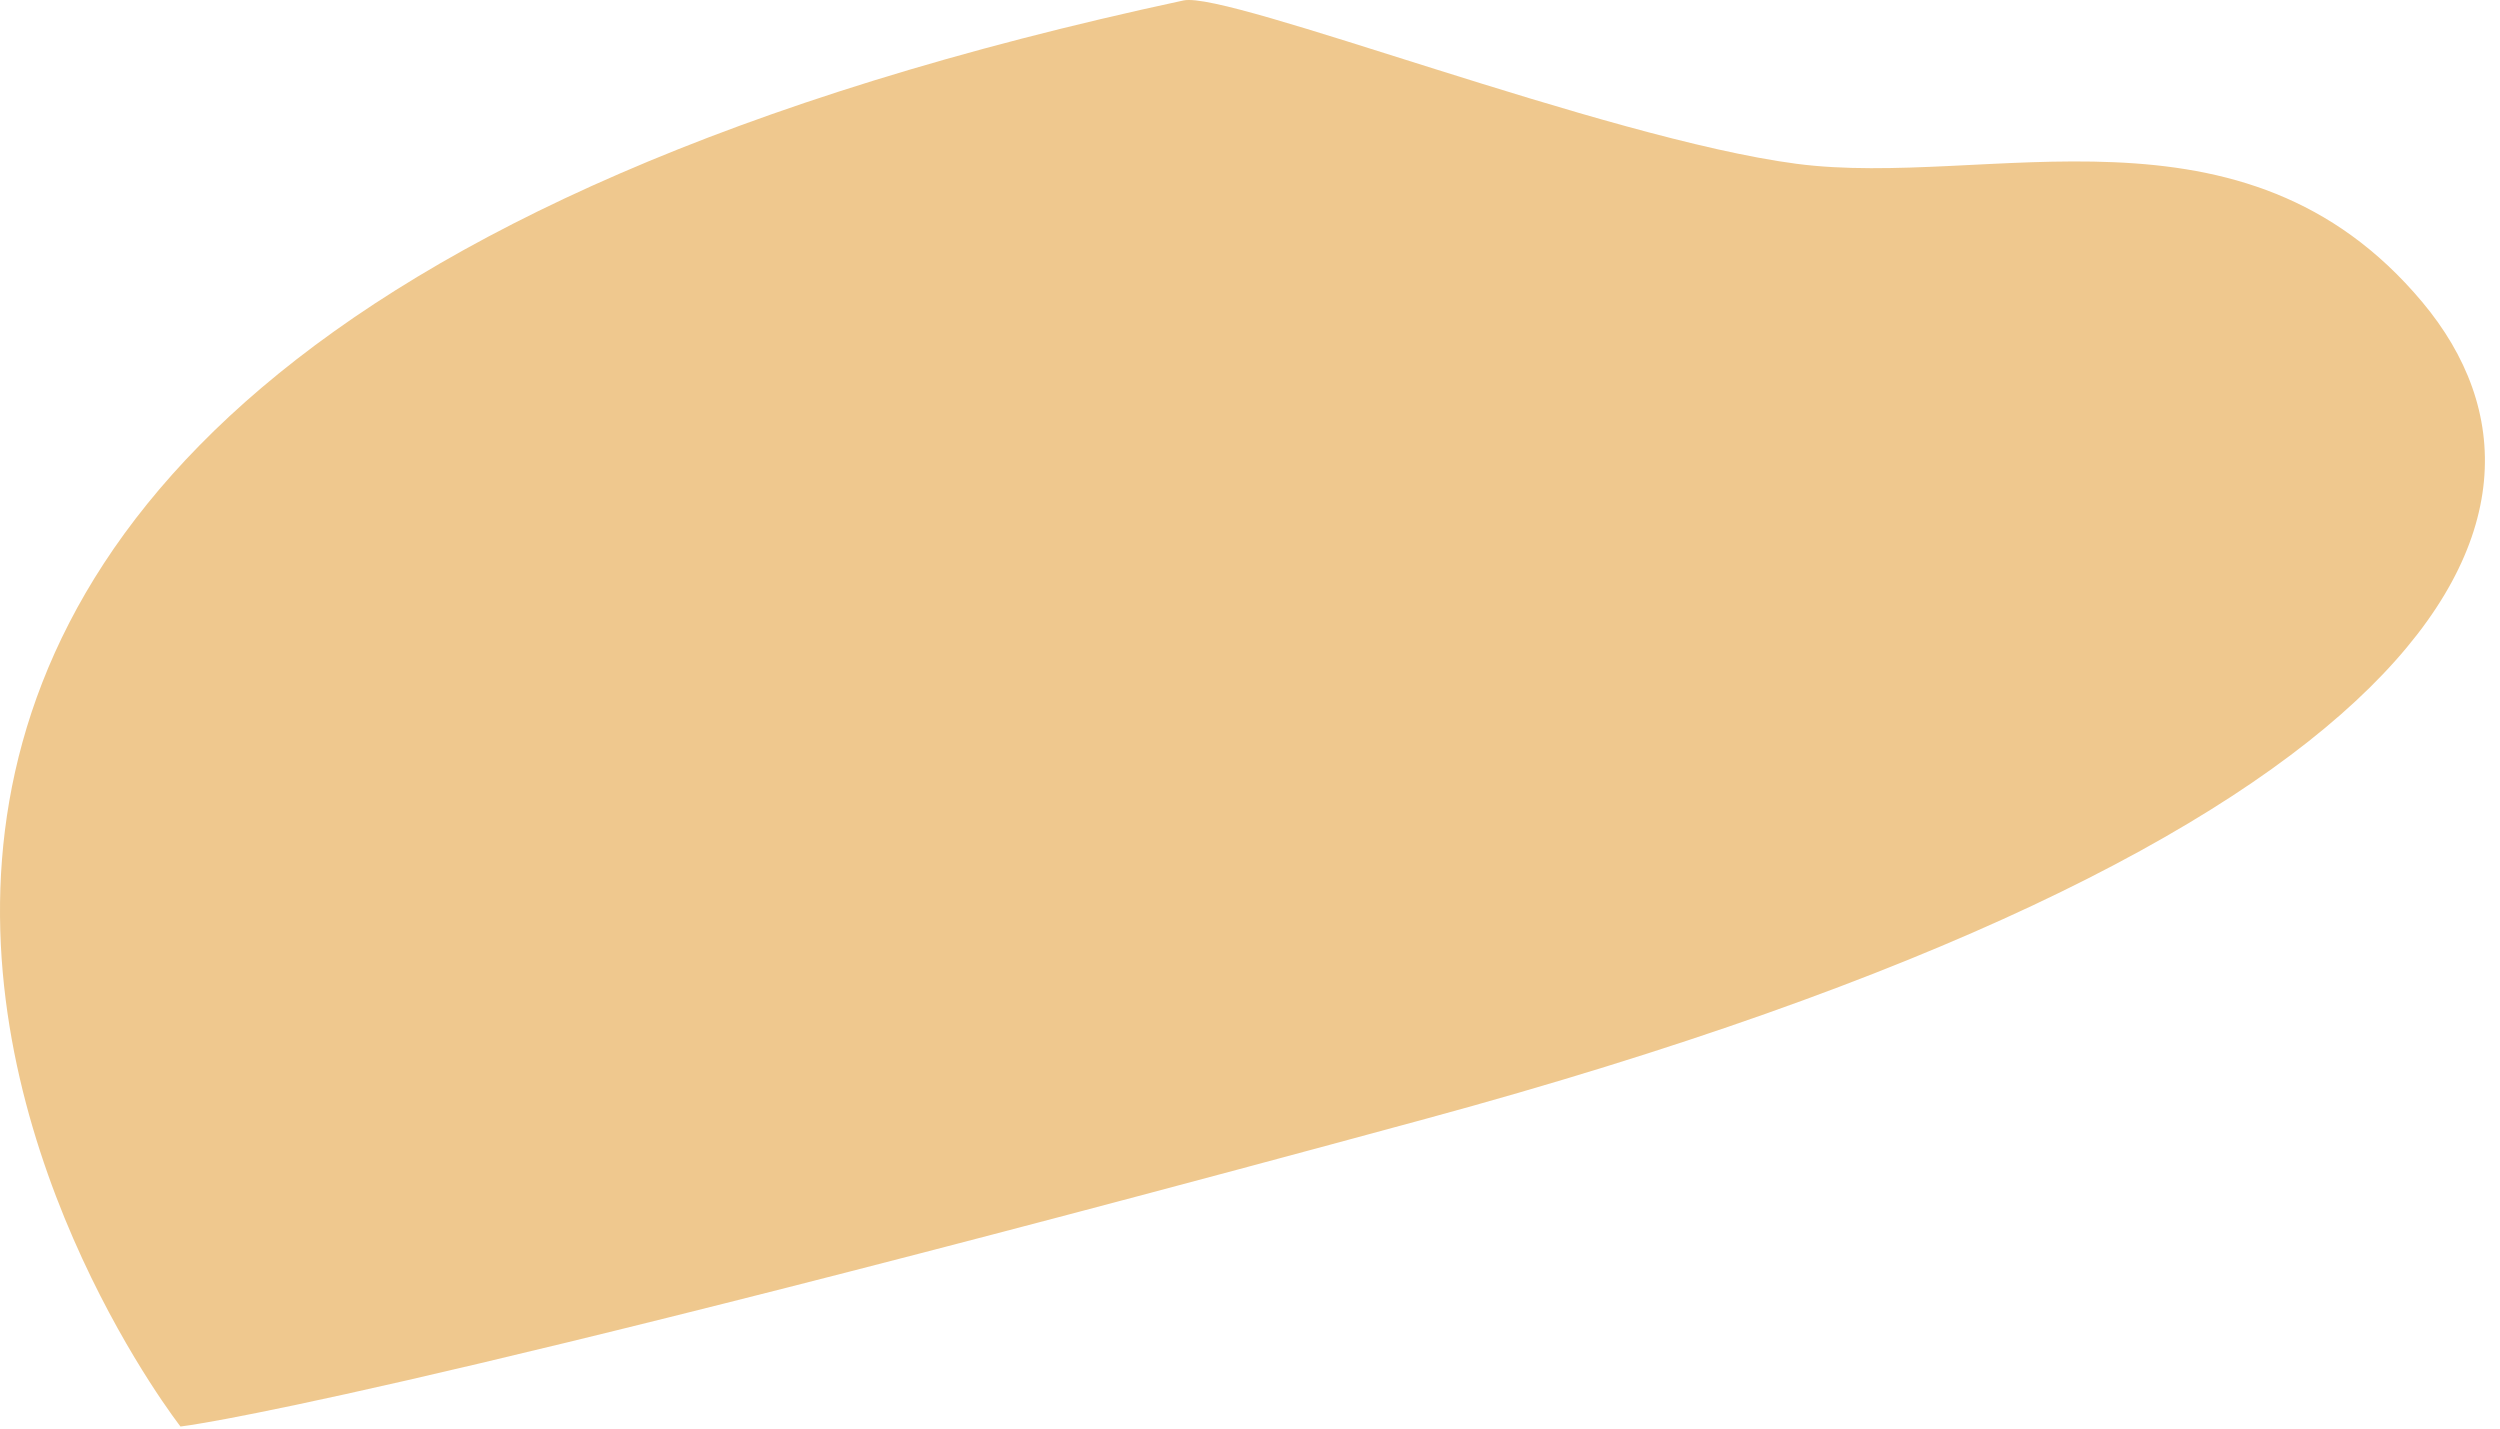 <svg width="56" height="32" viewBox="0 0 56 32" fill="none" xmlns="http://www.w3.org/2000/svg">
<path fill-rule="evenodd" clip-rule="evenodd" d="M26.511 0.01C27.518 -0.207 35.95 3.105 40.241 3.669C44.532 4.232 50.253 1.98 54.258 6.765C58.262 11.55 54.556 18.915 31.946 25.059C8.273 31.492 4.043 31.954 4.043 31.954C4.043 31.954 -14.109 8.735 26.511 0.01Z" fill="#EFC88E"/>
</svg>
